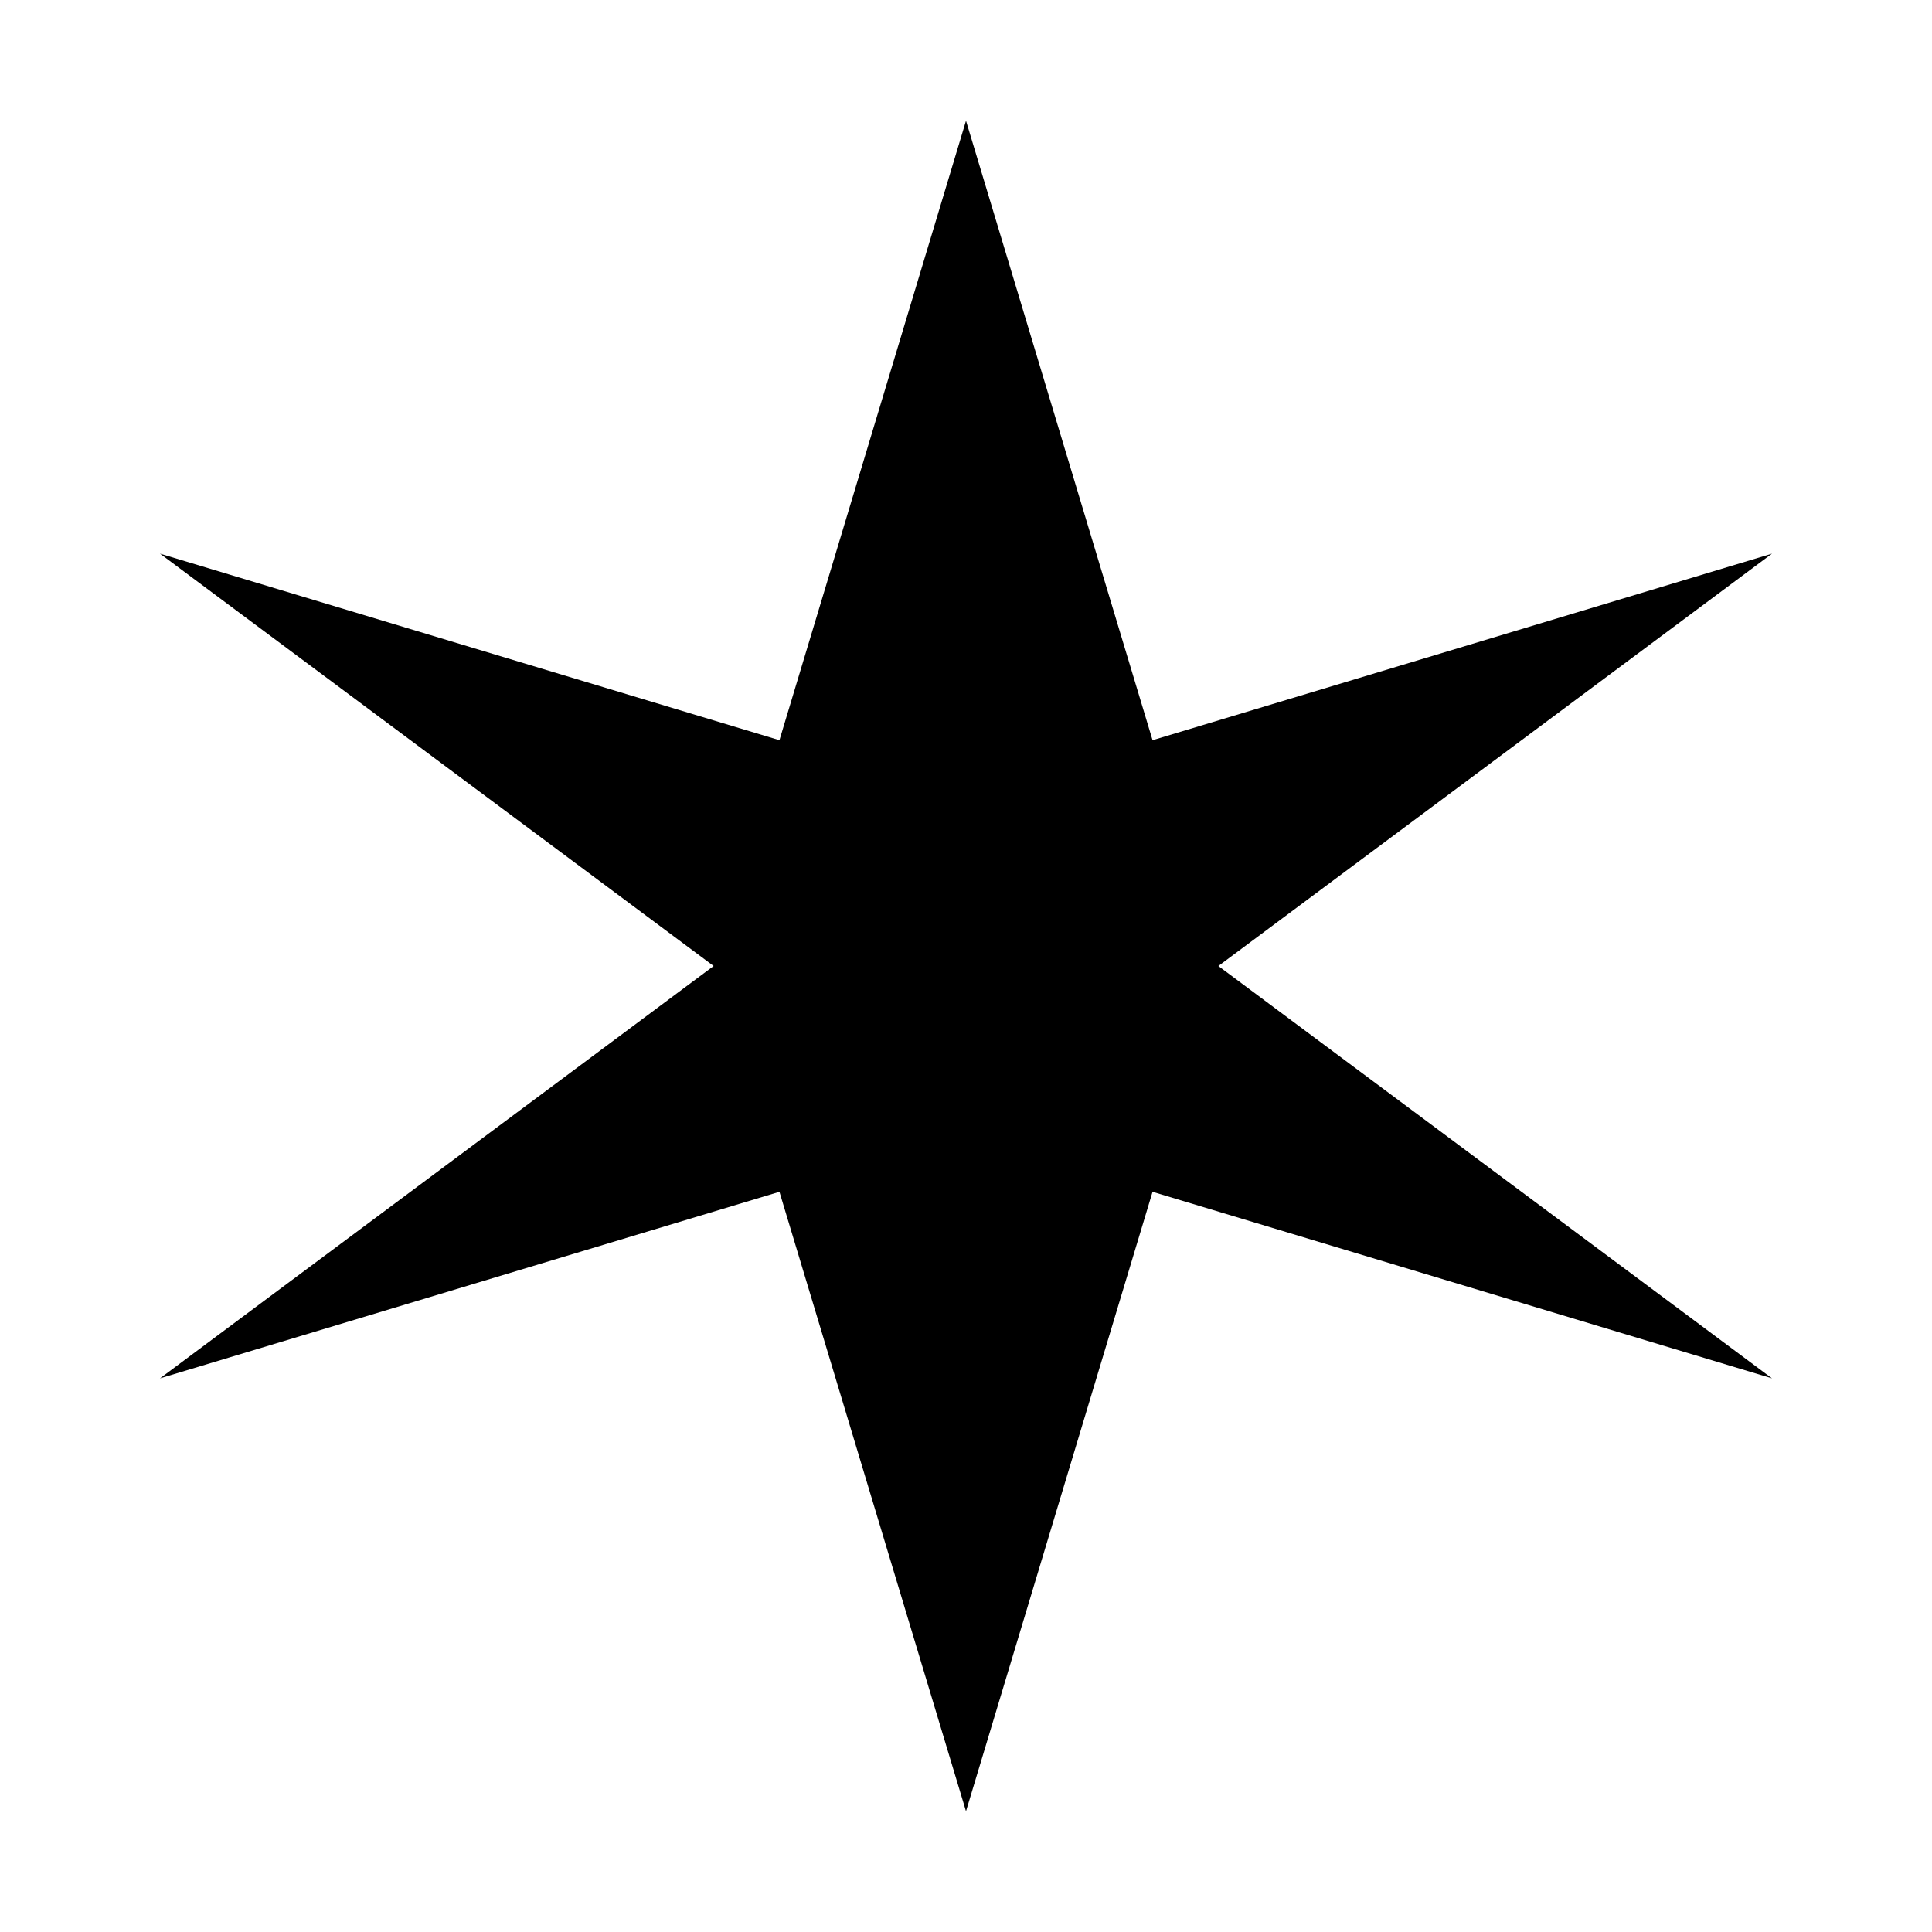 <?xml version="1.0" encoding="UTF-8"?>
<svg width="32" height="32" viewBox="0 0 32 32" fill="none" xmlns="http://www.w3.org/2000/svg">
  <path d="M16 2L19.09 12.26L29.35 9.17L20.18 16L29.35 22.83L19.09 19.74L16 30L12.91 19.74L2.65 22.83L11.82 16L2.65 9.17L12.91 12.26L16 2Z" fill="currentColor"/>
</svg>
